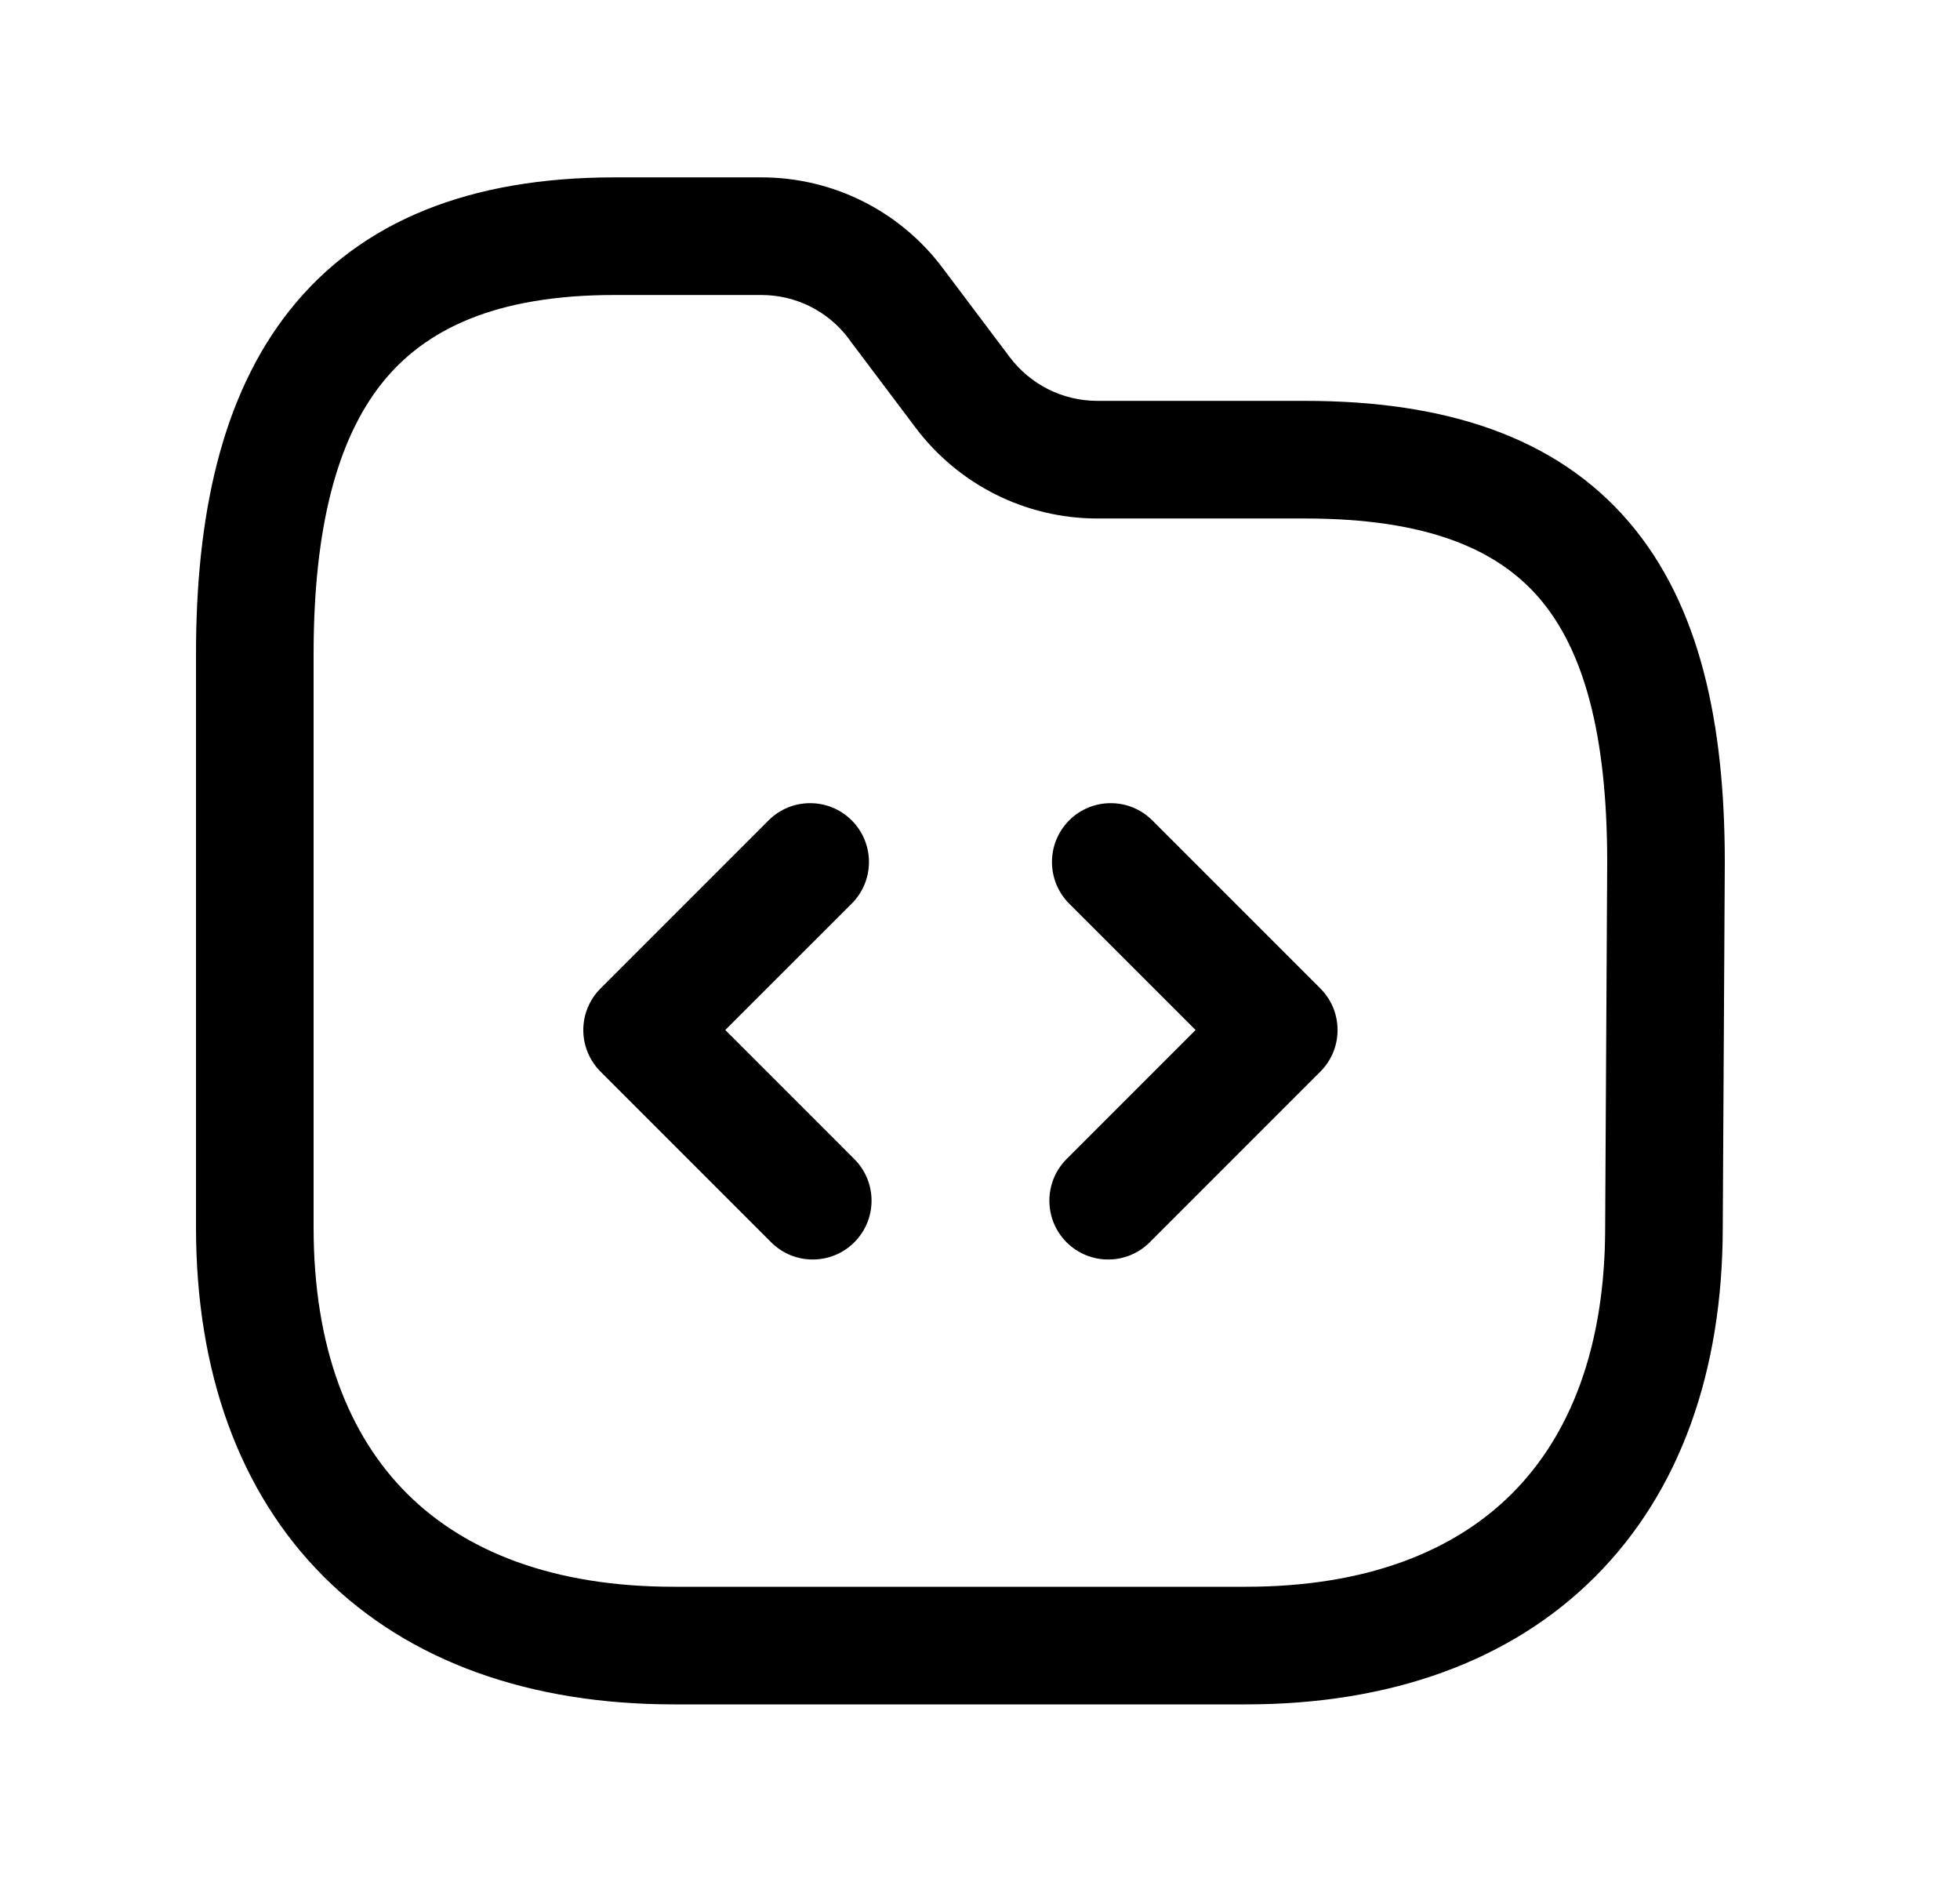 <svg width="25" height="24" viewBox="0 0 25 24" fill="none" xmlns="http://www.w3.org/2000/svg">
<path fill-rule="evenodd" clip-rule="evenodd" d="M4.872 4.886C4.3 5.604 4 6.731 4 8.339V15.653C4 17.183 4.449 18.306 5.191 19.046C5.933 19.787 7.059 20.235 8.595 20.235H15.891C17.422 20.235 18.545 19.787 19.285 19.047C20.026 18.306 20.474 17.183 20.474 15.653L20.474 15.648L20.5 10.997C20.5 10.996 20.5 10.995 20.5 10.995C20.5 9.348 20.195 8.285 19.638 7.633C19.104 7.008 18.208 6.612 16.645 6.612H13.992L13.989 6.612C13.082 6.61 12.227 6.182 11.68 5.456L11.68 5.456L10.824 4.319L10.824 4.317C10.561 3.967 10.15 3.762 9.713 3.762H7.838C6.312 3.762 5.416 4.204 4.872 4.886ZM3.699 3.952C4.61 2.808 6.008 2.262 7.838 2.262H9.713C10.622 2.262 11.478 2.689 12.023 3.417C12.024 3.417 12.024 3.418 12.024 3.418L12.879 4.554C12.879 4.554 12.879 4.554 12.879 4.554C13.143 4.904 13.554 5.111 13.993 5.112H16.645C18.445 5.112 19.851 5.573 20.779 6.659C21.684 7.718 22 9.222 22 10.997L22 11.001L21.974 15.653C21.974 15.653 21.974 15.654 21.974 15.655C21.973 17.478 21.433 19.02 20.346 20.107C19.259 21.195 17.716 21.735 15.891 21.735H8.595C6.766 21.735 5.22 21.195 4.131 20.108C3.042 19.021 2.5 17.477 2.5 15.653V8.339C2.5 6.596 2.816 5.06 3.699 3.952Z" fill="black"/>
<path fill-rule="evenodd" clip-rule="evenodd" d="M10.864 10.462C11.157 10.755 11.157 11.23 10.864 11.523L9.251 13.135L10.897 14.781C11.19 15.074 11.19 15.549 10.897 15.842C10.604 16.135 10.129 16.135 9.836 15.842L7.66 13.666C7.519 13.525 7.44 13.334 7.44 13.135C7.44 12.937 7.519 12.746 7.66 12.605L9.803 10.462C10.096 10.169 10.571 10.169 10.864 10.462Z" fill="black"/>
<path fill-rule="evenodd" clip-rule="evenodd" d="M13.637 10.462C13.93 10.169 14.405 10.169 14.698 10.462L16.841 12.605C17.134 12.898 17.134 13.373 16.841 13.666L14.665 15.842C14.372 16.135 13.897 16.135 13.604 15.842C13.312 15.549 13.312 15.074 13.604 14.781L15.25 13.135L13.637 11.523C13.345 11.23 13.345 10.755 13.637 10.462Z" fill="black"/>
</svg>